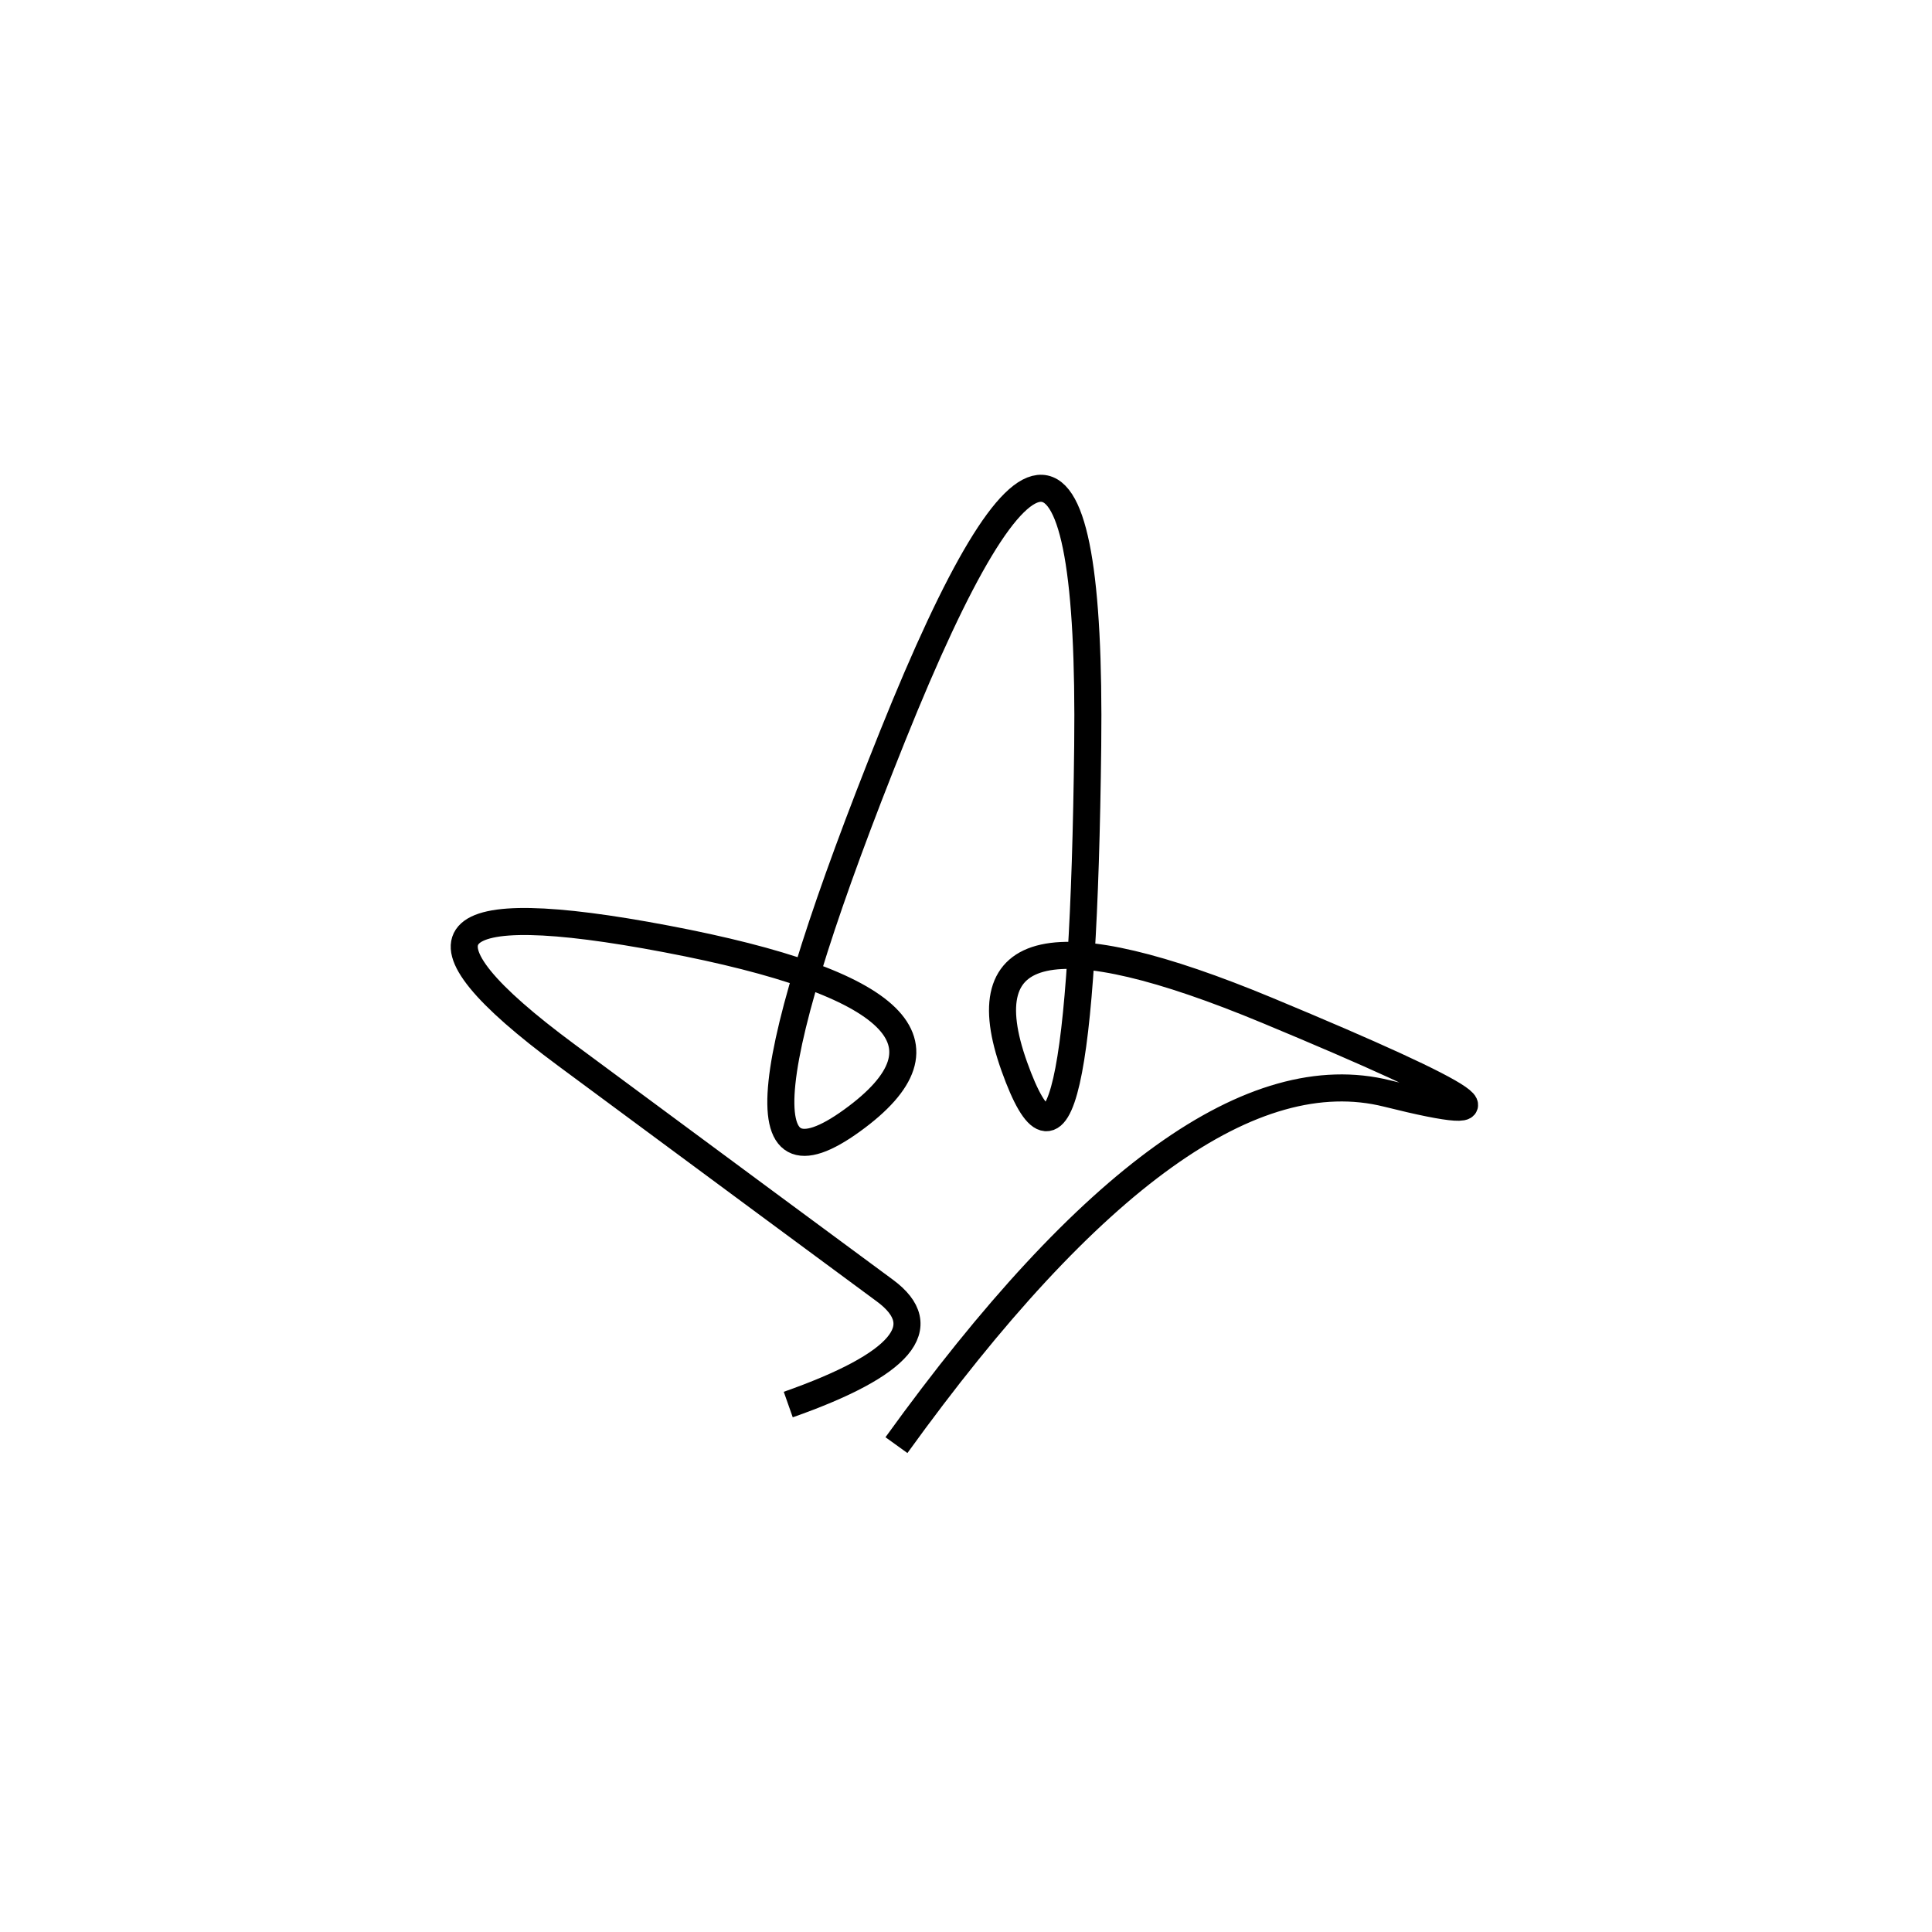 <svg xmlns="http://www.w3.org/2000/svg" viewBox="1 -42 500 500"><rect x="-250" y="-250" width="1000" height="1000" fill="#fff"></rect><path d="M233 332 Q308 228 360 241 Q412 254 329 219.5 Q246 185 263.5 234 Q281 283 282.5 151 Q284 19 232 148.5 Q180 278 221.5 248 Q263 218 173.5 201 Q84 184 147.5 231 Q211 278 230 292 Q249 306 205 321.5" style="stroke:hsl(268, 86%, 42%); stroke-width:7px; fill: none;"></path></svg>
